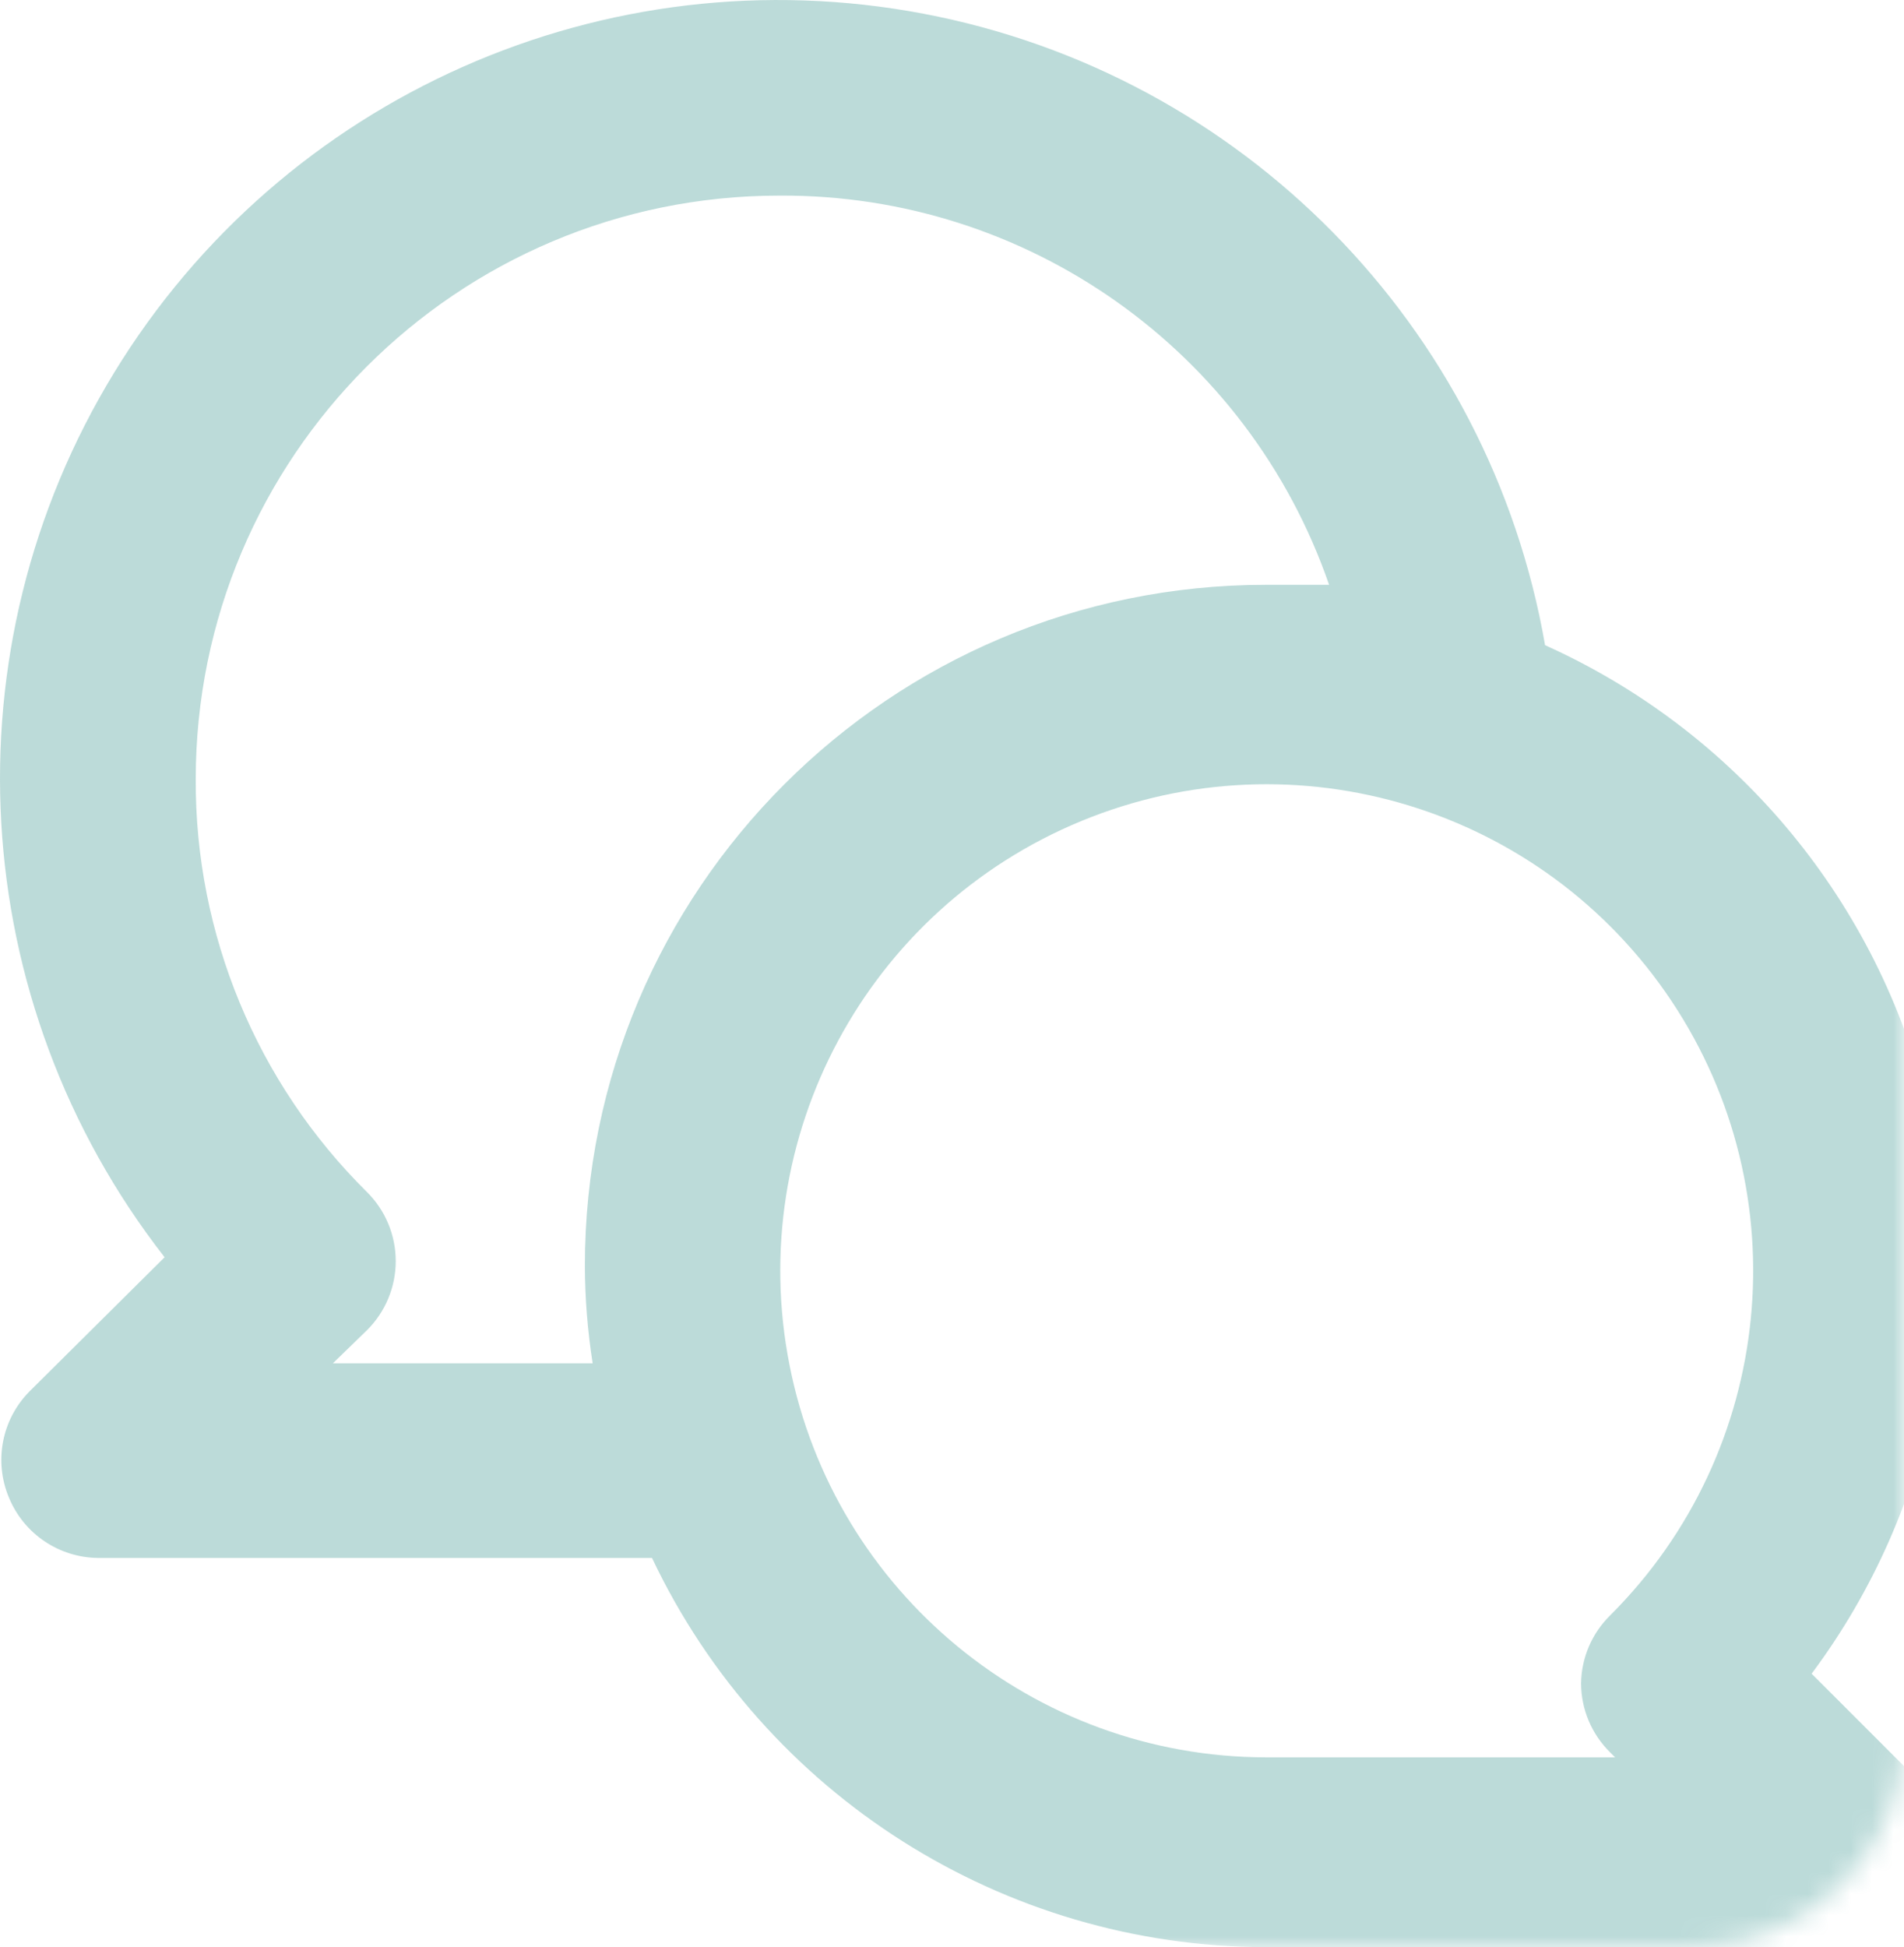 <svg height="91" viewBox="0 0 89 91" width="89" xmlns="http://www.w3.org/2000/svg" xmlns:xlink="http://www.w3.org/1999/xlink"><mask id="a" fill="#fff"><path d="m10 0h90c5.523 0 10 4.477 10 10v96c0 5.523-4.477 10-10 10h-90c-5.523 0-10-4.477-10-10v-96c0-5.523 4.477-10 10-10z" fill="#fff" fill-rule="evenodd"/></mask><g fill="#0b7a76" fill-opacity=".27" mask="url(#a)" transform="translate(-21 -25)"><path d="m84.682 78.221c5.773-7.738 7.722-17.678 5.299-27.023-2.422-9.345-8.955-17.086-17.759-21.045-2.594-14.923-14.161-26.678-29.04-29.509-14.879-2.832-29.956 3.851-37.85 16.778-7.894 12.927-6.953 29.392 2.362 41.336l-6.321 6.276c-1.29 1.308-1.667 3.263-.955 4.957.698 1.698 2.348 2.81 4.184 2.82h25.875c5.259 11.088 16.423 18.165 28.694 18.19h27.285c1.836-.009 3.486-1.121 4.184-2.82.712-1.694.335-3.649-.955-4.957zm-57.343-19.055c.006 1.523.128 3.043.364 4.548h-12.142l1.592-1.546c.861-.854 1.345-2.016 1.345-3.229 0-1.213-.484-2.375-1.345-3.229-5.148-5.092-8.033-12.041-8.004-19.282 0-15.069 12.216-27.286 27.285-27.286 11.578-.07 21.912 7.247 25.693 18.19-1 0-1.955 0-2.956 0-17.58 0-31.832 14.252-31.832 31.833zm47.93 22.738.227.227h-16.325c-10.846-.019-20.169-7.697-22.267-18.339s3.612-21.284 13.639-25.42c10.027-4.136 21.579-.613 27.592 8.414 6.013 9.027 4.814 21.045-2.866 28.705-.857.84-1.347 1.984-1.364 3.183.005 1.215.496 2.378 1.364 3.229z" transform="translate(21 25)"/></g></svg>